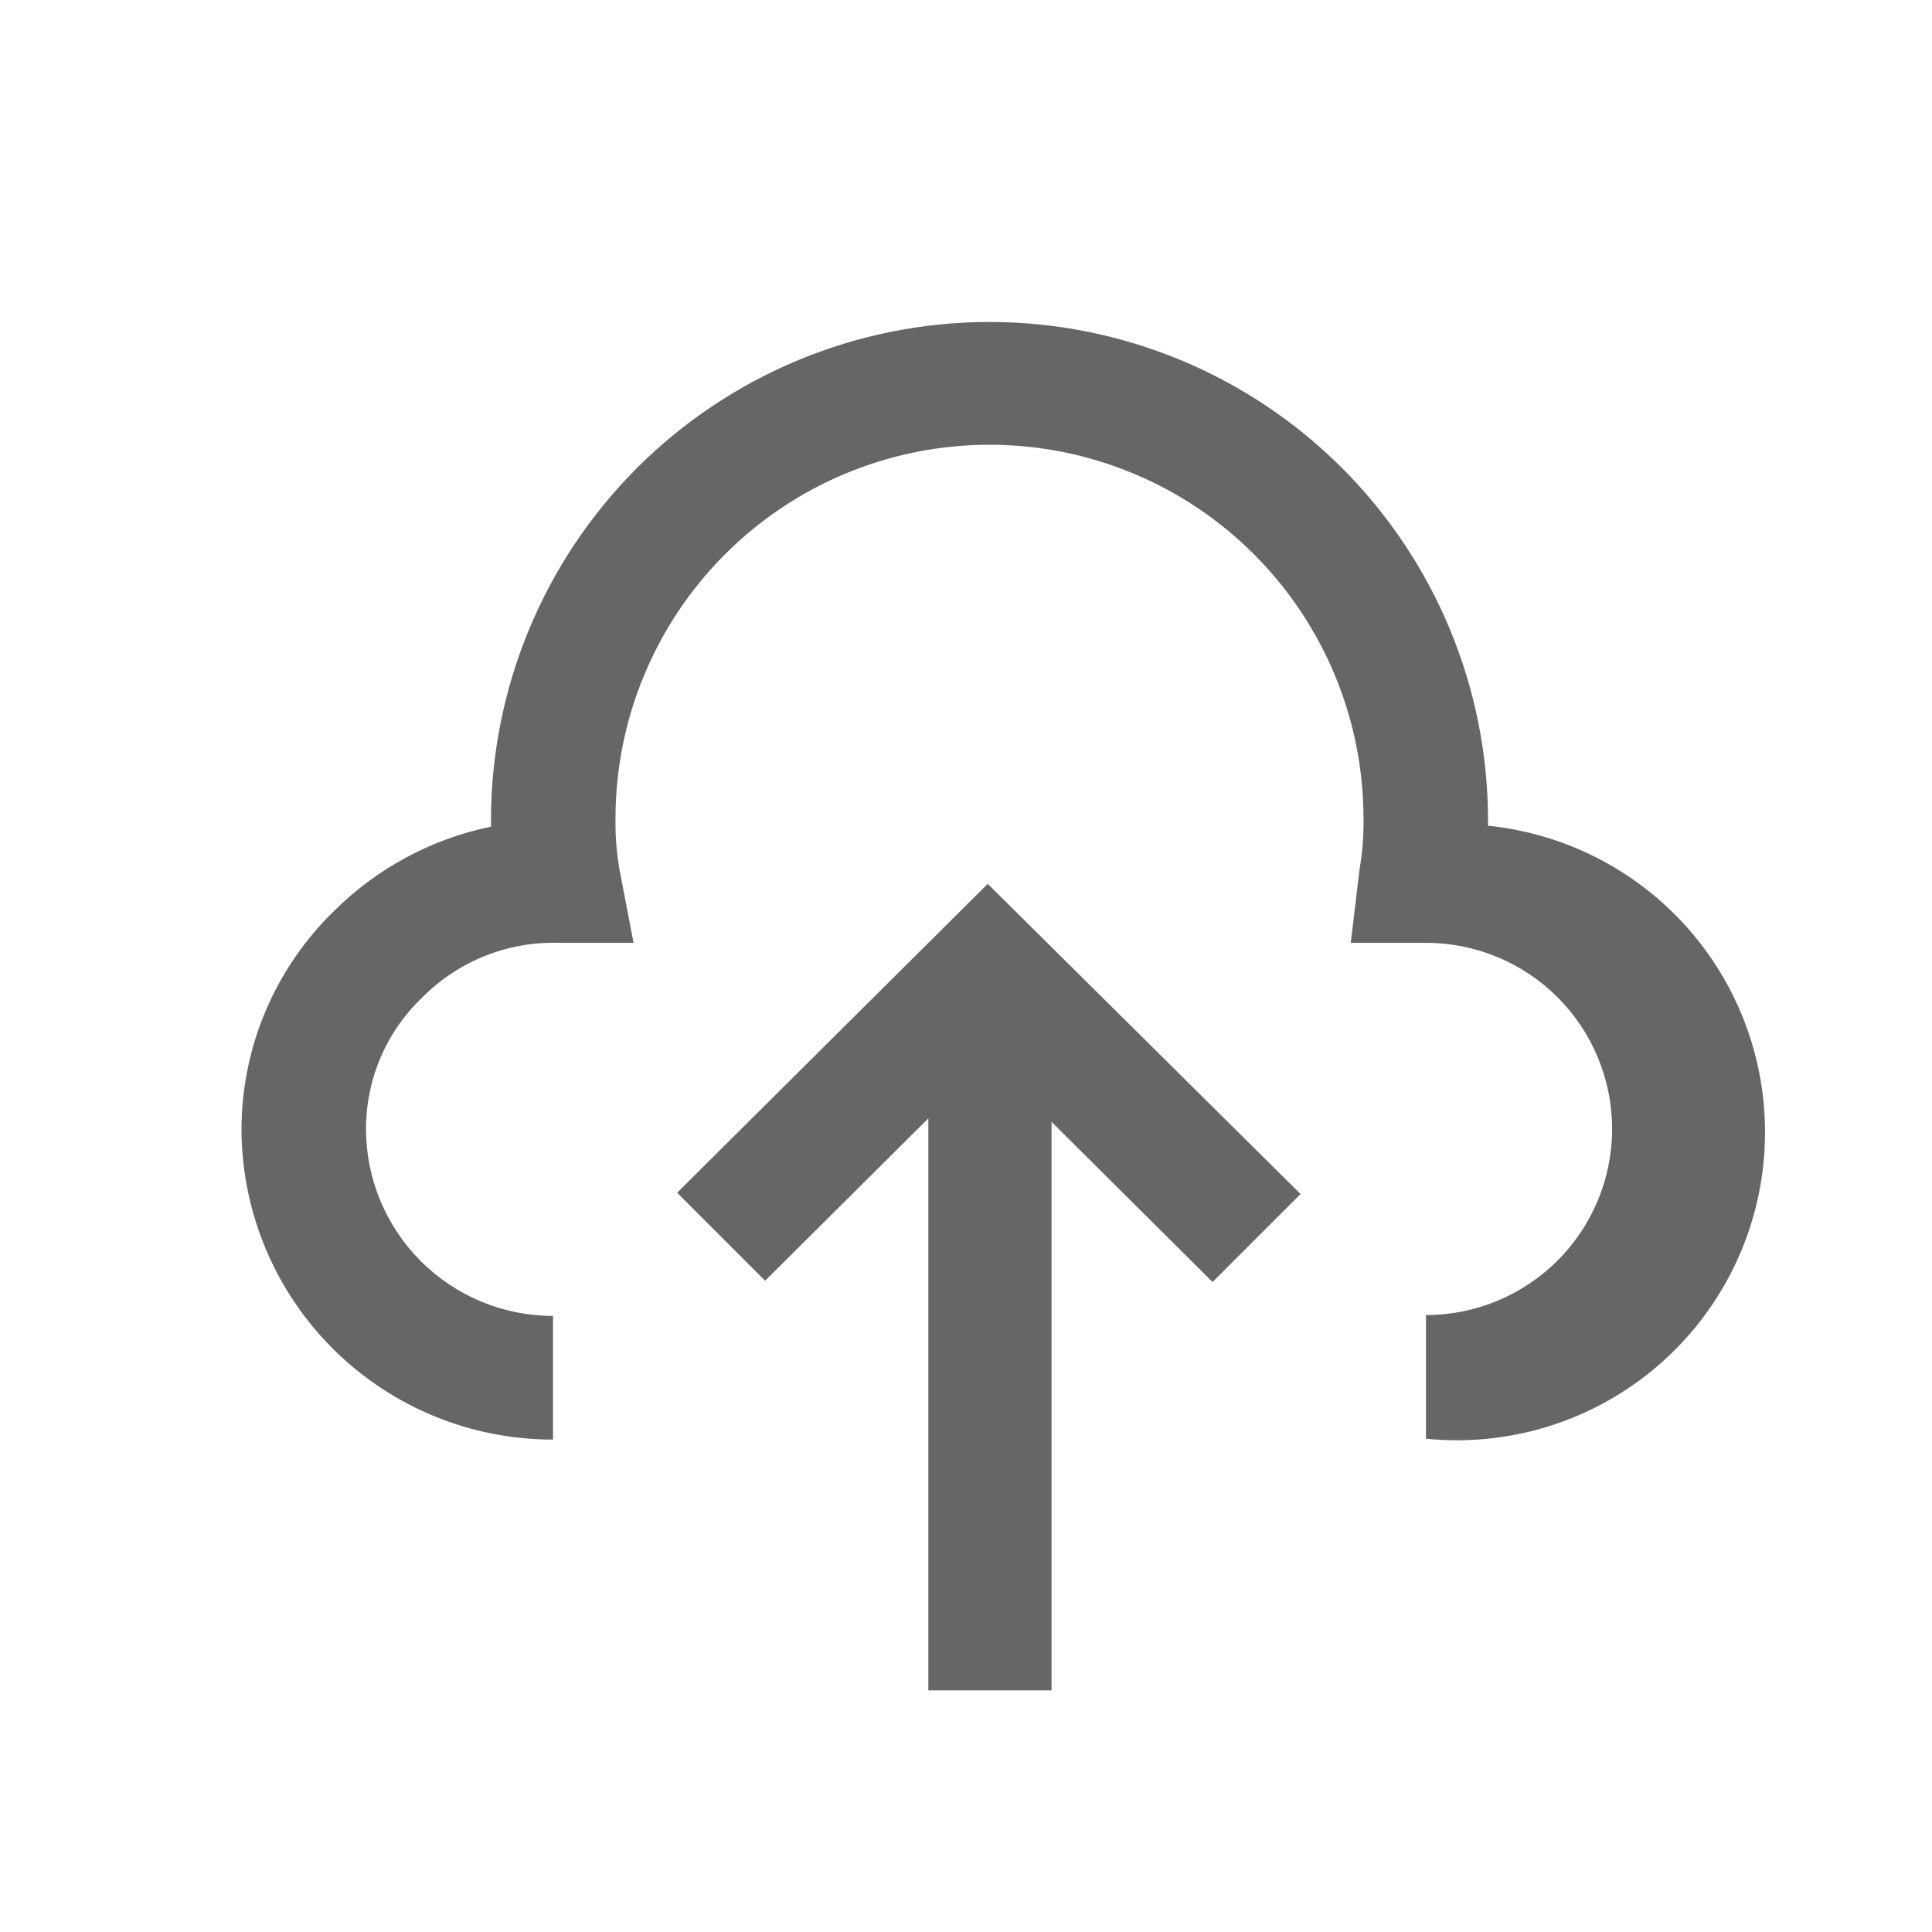 <svg width="40" height="40" viewBox="0 0 40 40" fill="none" xmlns="http://www.w3.org/2000/svg">
<path fill-rule="evenodd" clip-rule="evenodd" d="M14.019 24.694L15.841 26.516L19.22 23.155V34.997H21.771V23.227L25.105 26.543L26.927 24.721L20.45 18.299L14.019 24.694ZM30.808 17.133V16.987C30.808 14.25 29.72 11.625 27.785 9.689C25.849 7.754 23.224 6.666 20.486 6.666C17.749 6.666 15.124 7.754 13.188 9.689C11.253 11.625 10.165 14.25 10.165 16.987V17.115C8.93 17.369 7.796 17.981 6.904 18.873C6.297 19.465 5.816 20.174 5.488 20.957C5.161 21.739 4.995 22.58 5 23.428C5.017 25.127 5.704 26.75 6.912 27.944C8.12 29.138 9.751 29.807 11.45 29.805V27.245C10.426 27.245 9.444 26.839 8.719 26.117C7.993 25.395 7.583 24.415 7.578 23.392C7.575 22.881 7.676 22.376 7.875 21.906C8.074 21.436 8.367 21.012 8.735 20.659C9.103 20.286 9.543 19.992 10.029 19.796C10.515 19.6 11.036 19.506 11.559 19.52H13.117L12.825 17.998C12.765 17.652 12.738 17.302 12.743 16.951C12.743 14.897 13.559 12.928 15.011 11.476C16.463 10.023 18.433 9.208 20.486 9.208C22.54 9.208 24.51 10.023 25.962 11.476C27.414 12.928 28.23 14.897 28.23 16.951C28.235 17.302 28.208 17.652 28.148 17.998L27.966 19.52H29.523C30.545 19.52 31.525 19.926 32.248 20.648C32.971 21.371 33.377 22.351 33.377 23.373C33.377 24.395 32.971 25.375 32.248 26.098C31.525 26.82 30.545 27.227 29.523 27.227V29.787C31.206 29.957 32.888 29.452 34.198 28.382C35.508 27.313 36.34 25.767 36.511 24.084C36.681 22.401 36.176 20.719 35.106 19.409C34.037 18.099 32.491 17.267 30.808 17.096V17.133Z" fill="#666666"/>
</svg>
